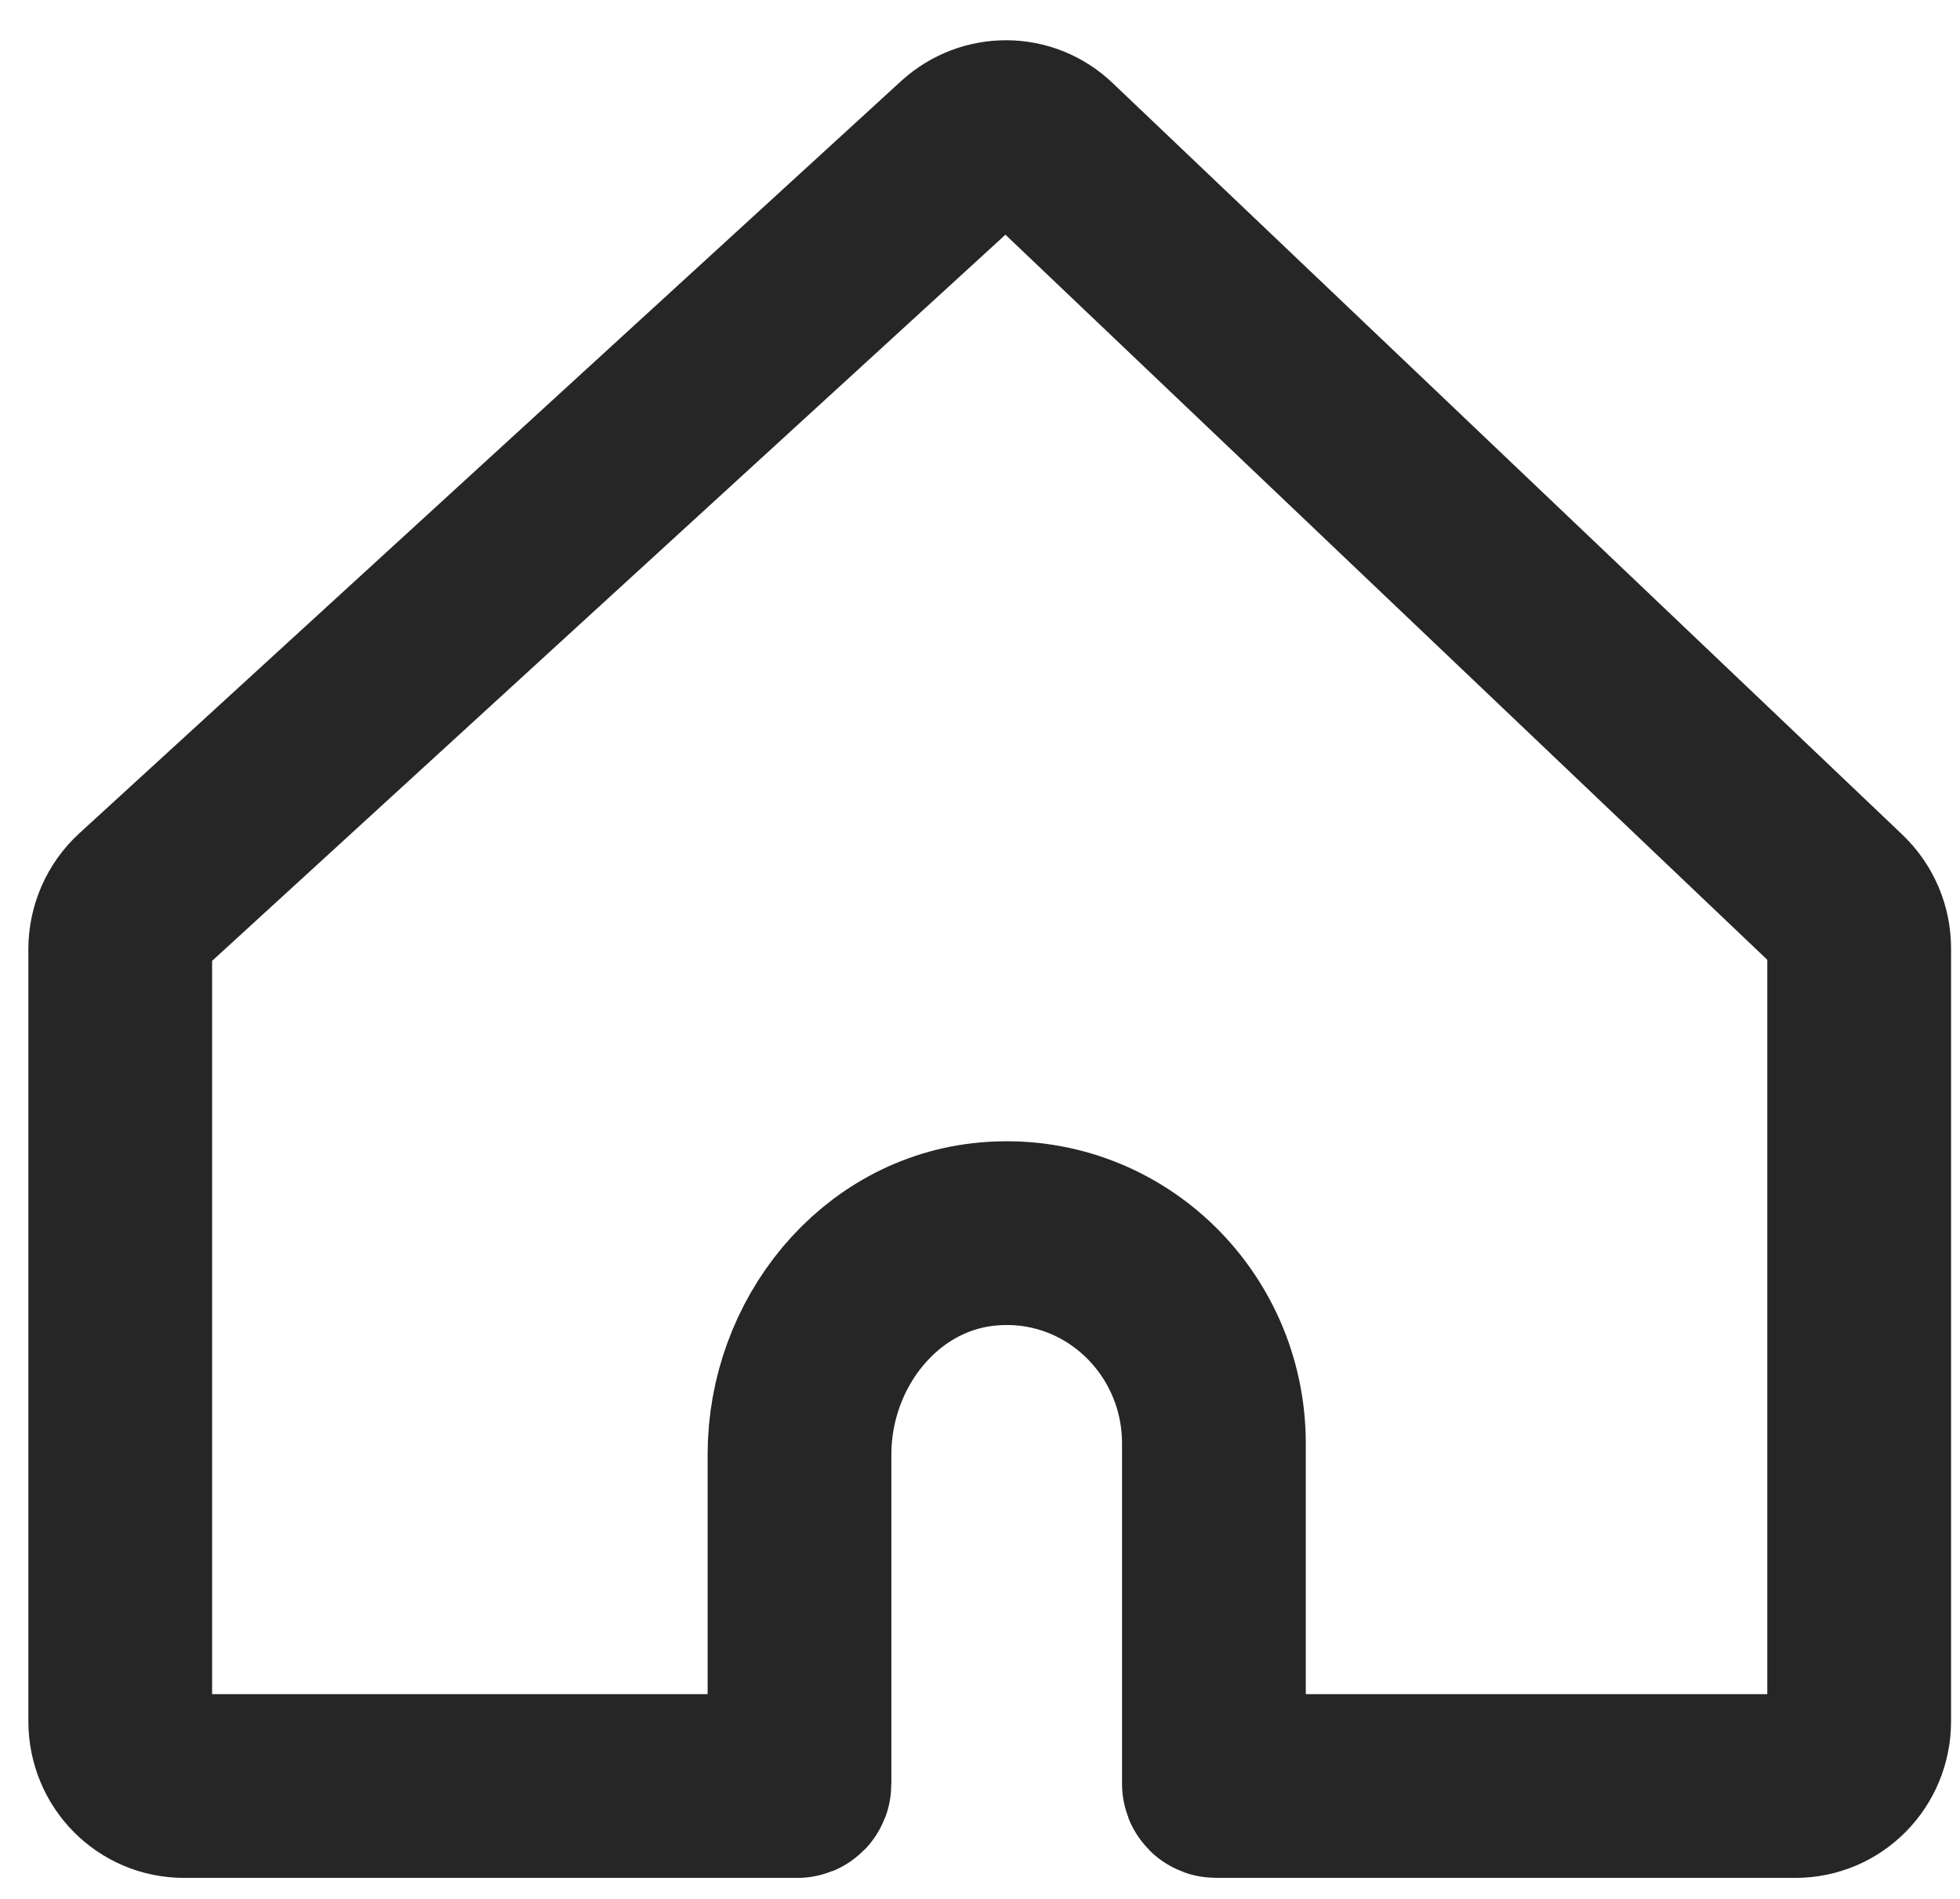 <svg width="32" height="31" viewBox="0 0 32 31" fill="none" xmlns="http://www.w3.org/2000/svg">
<path d="M15.726 2.429L2.307 14.711C2.089 14.911 1.963 15.197 1.963 15.497L1.963 28.1C1.963 28.686 2.427 29.157 3.004 29.157L13.018 29.157C13.039 29.157 13.053 29.143 13.053 29.122V23.744C13.053 21.931 14.354 20.302 16.134 20.145C18.138 19.967 19.819 21.566 19.819 23.566V29.122C19.819 29.143 19.833 29.157 19.854 29.157H29.313C29.89 29.157 30.354 28.686 30.354 28.1V15.482C30.354 15.19 30.234 14.911 30.023 14.711L17.132 2.443C16.738 2.064 16.127 2.064 15.726 2.429Z" stroke="#262626" stroke-width="3" stroke-miterlimit="10"/>
</svg>
